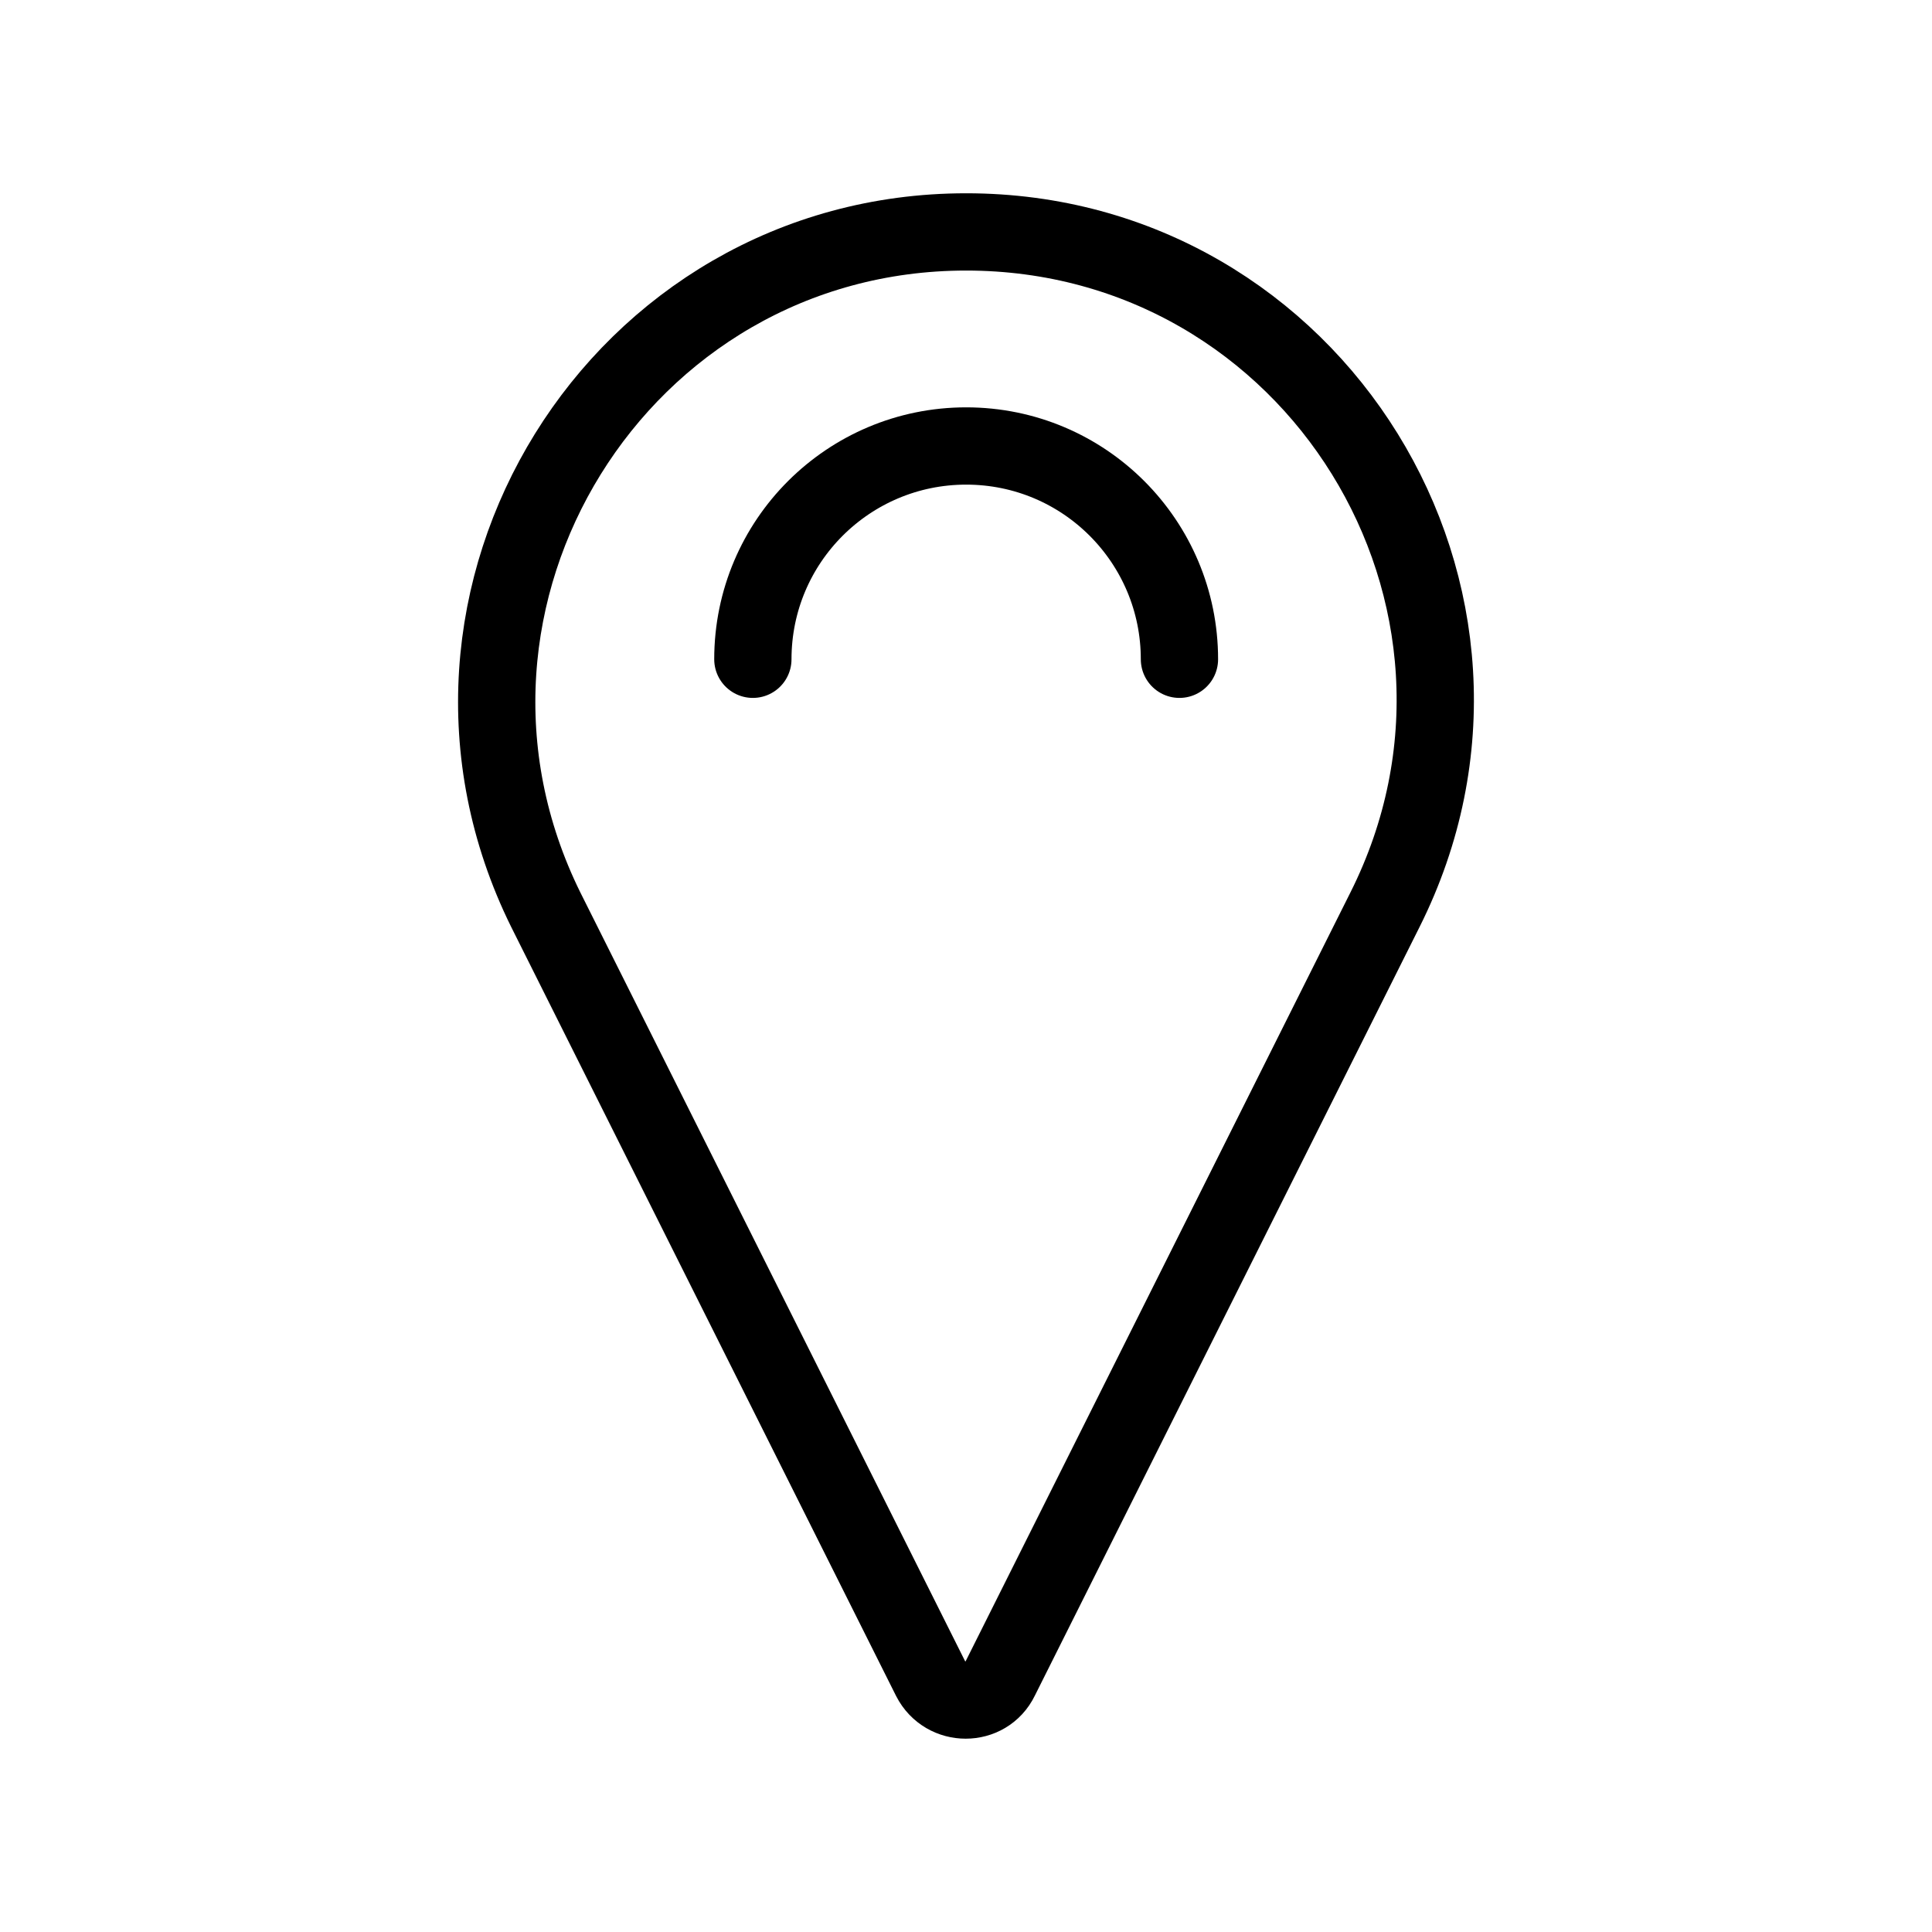 <?xml version="1.0" encoding="utf-8"?><!-- Uploaded to: SVG Repo, www.svgrepo.com, Generator: SVG Repo Mixer Tools -->
<svg width="800px" height="800px" viewBox="-0.5 0 25 25" fill="none" xmlns="http://www.w3.org/2000/svg">
<path d="M12.002 3.001C16.512 3.001 19.442 7.741 17.422 11.771L12.442 21.721C12.262 22.091 11.732 22.091 11.542 21.721L6.562 11.771C4.572 7.741 7.502 3.001 12.002 3.001Z" stroke="currentColor" stroke-miterlimit="10"/>
<path d="M9.242 8.531C9.242 7.001 10.482 5.771 12.002 5.771C13.532 5.771 14.762 7.011 14.762 8.531" stroke="currentColor" stroke-miterlimit="10" stroke-linecap="round"/>
</svg>
